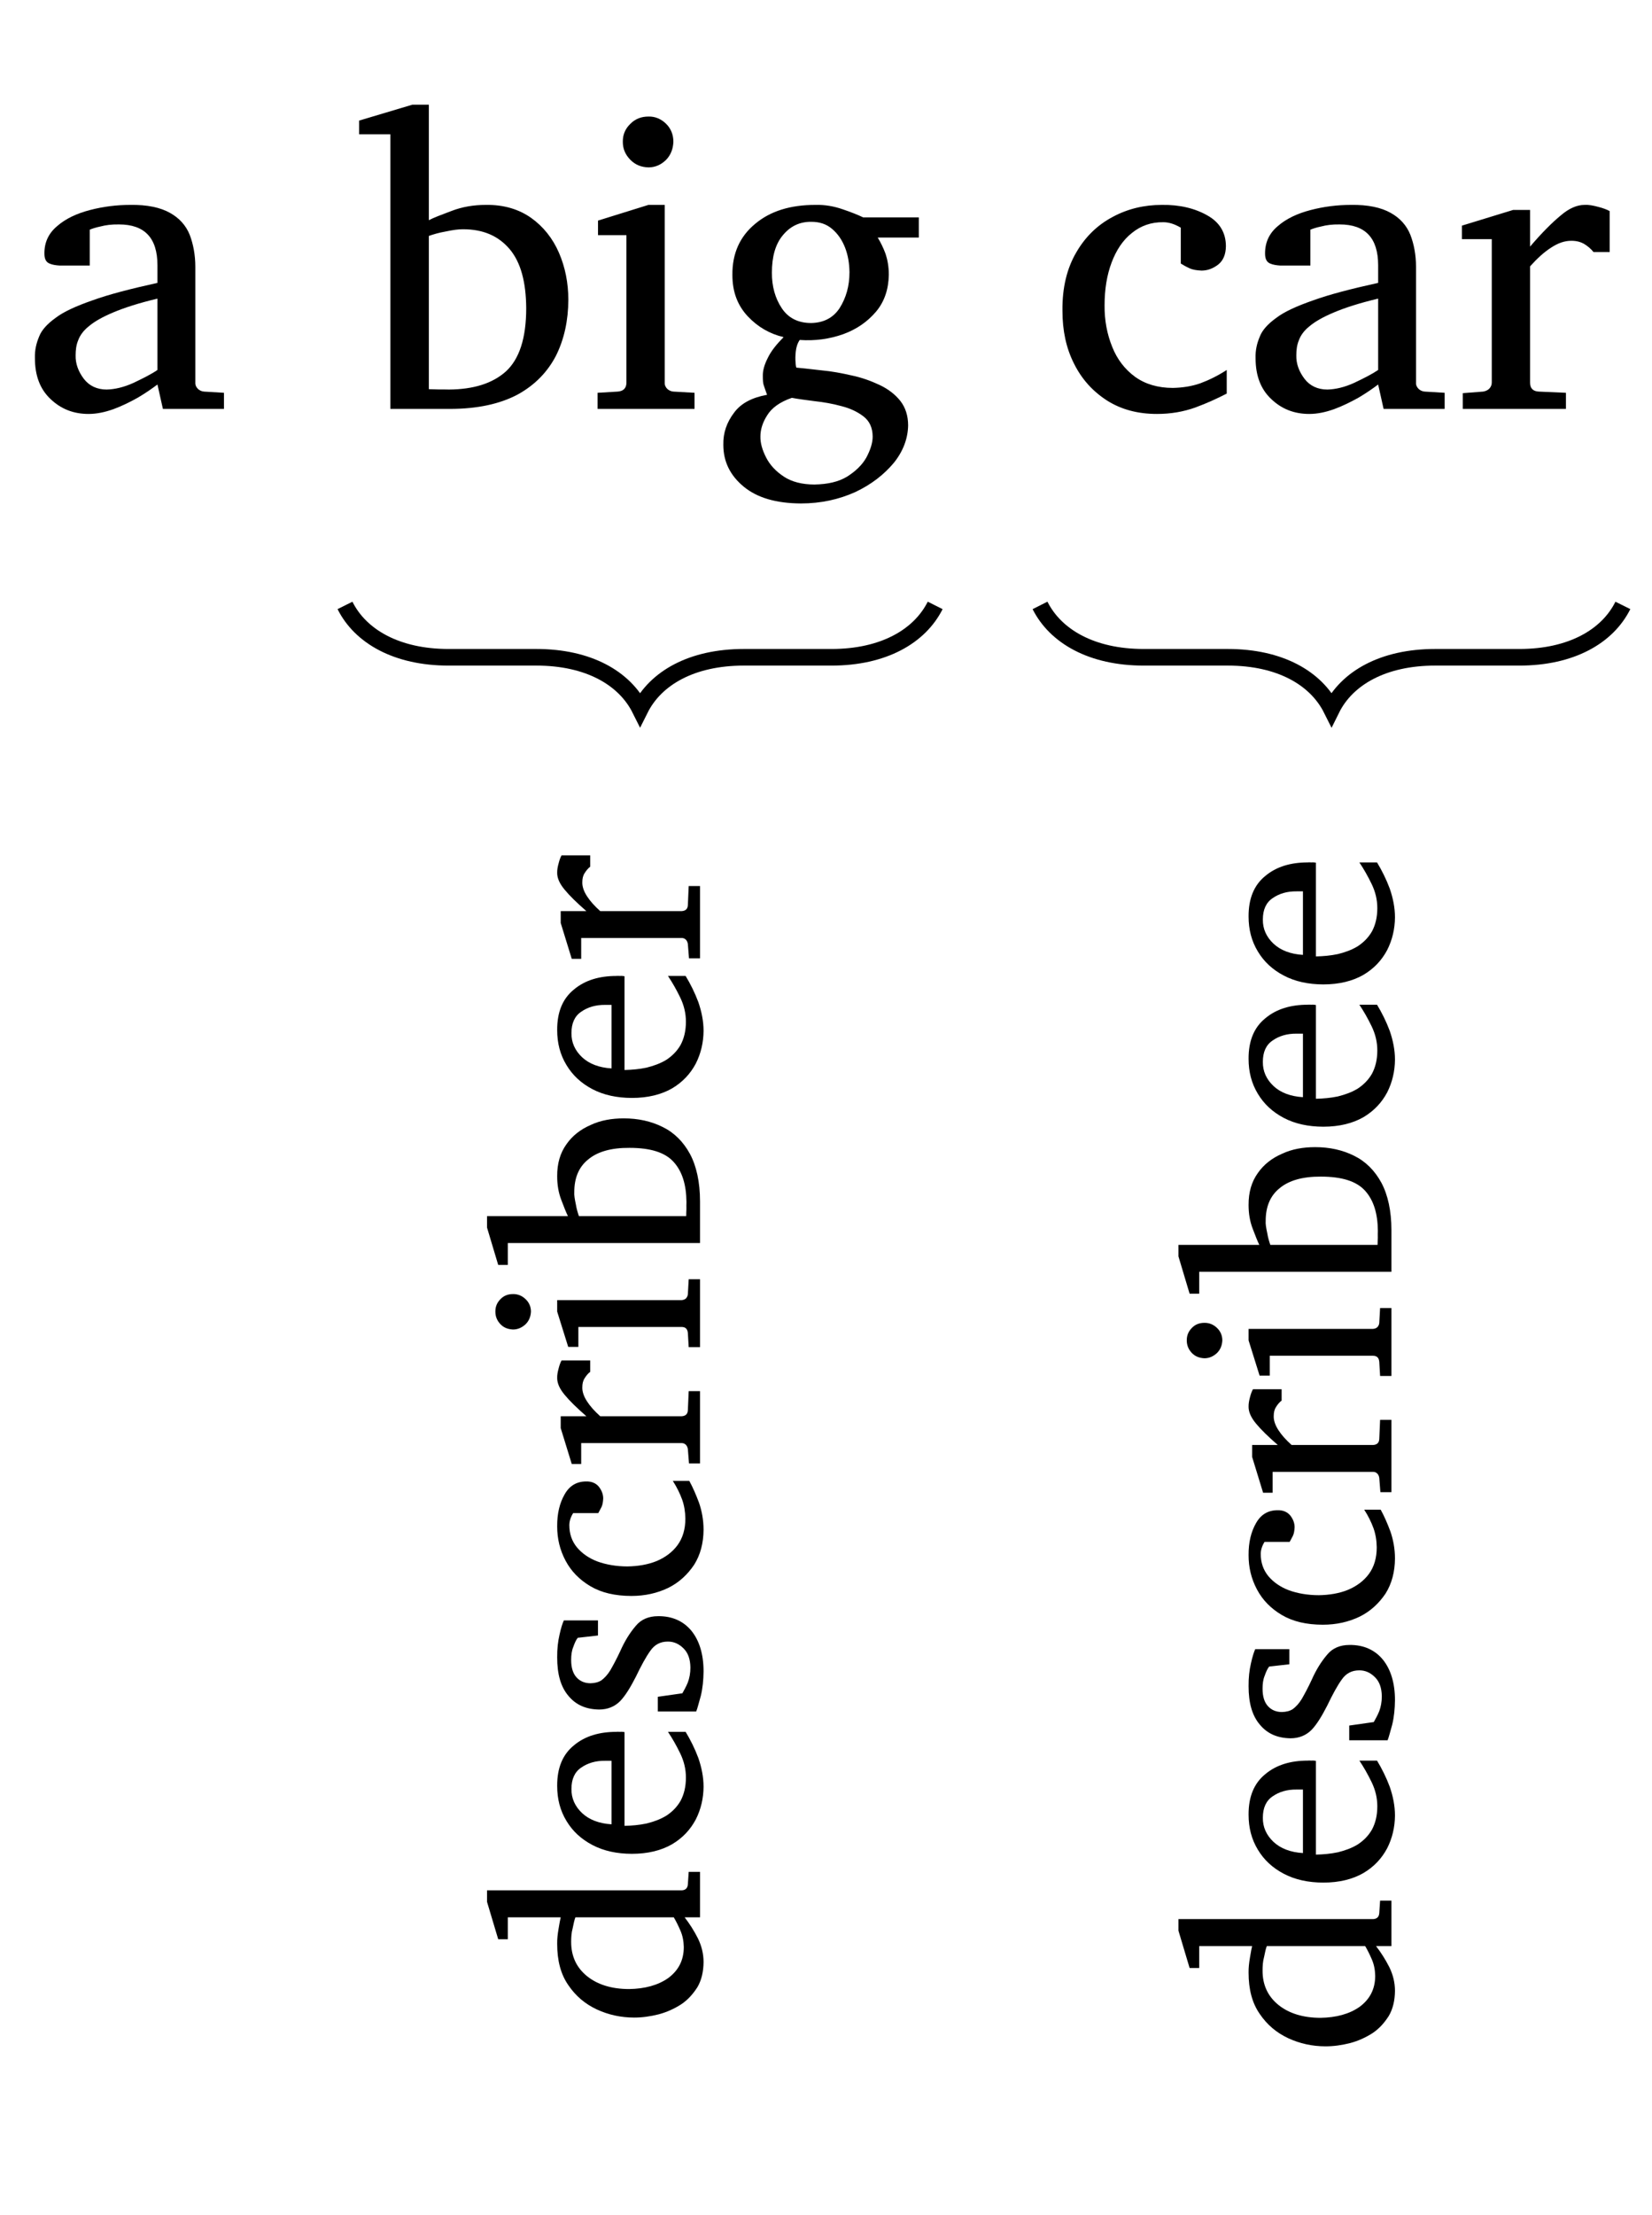 <?xml version='1.0' encoding='UTF-8'?>
<!-- This file was generated by dvisvgm 2.13.1 -->
<svg version='1.1' xmlns='http://www.w3.org/2000/svg' xmlns:xlink='http://www.w3.org/1999/xlink' width='57.553pt' height='77.154pt' viewBox='0 -77.154 57.553 77.154'>
<g id='page1' transform='matrix(1.45 0 0 1.45 0 0)'>
<g transform='matrix(1 0 0 -1 0 0)'>
<path d='M5.381 43.388H3.914L3.783 43.974C3.656 43.879 3.5 43.769 3.313 43.659C3.122 43.552 2.929 43.457 2.723 43.381C2.515 43.307 2.318 43.267 2.127 43.267C1.766 43.267 1.464 43.386 1.214 43.625C.959 43.865 .839 44.192 .839 44.608C.833 44.799 .872 44.963 .938 45.121C.998 45.282 1.137 45.431 1.335 45.574C1.529 45.723 1.829 45.858 2.221 45.995C2.613 46.137 3.134 46.272 3.783 46.415C3.782 46.429 3.783 46.476 3.783 46.572C3.782 46.672 3.783 46.756 3.783 46.84C3.782 47.495 3.475 47.819 2.858 47.819C2.681 47.822 2.539 47.803 2.415 47.77C2.286 47.744 2.204 47.712 2.156 47.693V46.831H1.435C1.339 46.837 1.26 46.848 1.183 46.882C1.104 46.918 1.067 46.994 1.067 47.117C1.064 47.391 1.17 47.61 1.377 47.782C1.578 47.957 1.845 48.083 2.163 48.165C2.48 48.248 2.804 48.288 3.129 48.288C3.536 48.295 3.857 48.225 4.083 48.097C4.308 47.973 4.468 47.794 4.558 47.57C4.642 47.351 4.693 47.089 4.693 46.802V44.022C4.689 43.963 4.714 43.91 4.754 43.87C4.79 43.835 4.844 43.808 4.902 43.804L5.381 43.775V43.388ZM3.783 44.323V46.037C3.337 45.931 2.983 45.817 2.72 45.705C2.457 45.595 2.261 45.482 2.132 45.371C1.999 45.265 1.918 45.147 1.877 45.032C1.831 44.923 1.817 44.799 1.817 44.676C1.811 44.476 1.883 44.284 2.013 44.112C2.14 43.945 2.327 43.853 2.563 43.853C2.756 43.858 2.971 43.906 3.207 44.013C3.44 44.124 3.635 44.222 3.783 44.323Z'/>
<path d='M13.655 46.008C13.653 45.511 13.556 45.064 13.36 44.669C13.159 44.28 12.854 43.961 12.435 43.732C12.013 43.508 11.472 43.388 10.807 43.388H9.379V49.983H8.628V50.313L9.907 50.695H10.304V47.921C10.412 47.978 10.6 48.05 10.854 48.145C11.105 48.241 11.379 48.288 11.67 48.288C12.105 48.295 12.47 48.183 12.764 47.974C13.052 47.769 13.28 47.485 13.43 47.138C13.579 46.794 13.655 46.414 13.655 46.008ZM12.643 45.809C12.638 46.442 12.511 46.908 12.246 47.225C11.975 47.544 11.608 47.703 11.127 47.703C11.011 47.704 10.878 47.685 10.708 47.649C10.539 47.62 10.404 47.578 10.304 47.543V43.862C10.379 43.861 10.465 43.857 10.546 43.855C10.621 43.858 10.707 43.853 10.788 43.853C11.376 43.858 11.832 43.998 12.156 44.289C12.478 44.586 12.643 45.086 12.643 45.809ZM16.179 49.804C16.172 49.638 16.121 49.492 16.005 49.371C15.887 49.255 15.746 49.189 15.579 49.189C15.404 49.195 15.266 49.25 15.145 49.371C15.022 49.498 14.964 49.636 14.964 49.804C14.962 49.976 15.024 50.119 15.145 50.235C15.264 50.356 15.411 50.41 15.579 50.41C15.74 50.416 15.888 50.351 16.005 50.235C16.119 50.123 16.179 49.975 16.179 49.804ZM16.687 43.388H14.358V43.775L14.843 43.804C14.98 43.815 15.051 43.887 15.051 44.022V47.562H14.368V47.911L15.579 48.288H15.971V44.022C15.967 43.963 15.991 43.91 16.031 43.87C16.068 43.835 16.121 43.808 16.179 43.804L16.687 43.775V43.388ZM22.076 47.504H21.088C21.16 47.386 21.225 47.254 21.277 47.112C21.323 46.975 21.355 46.804 21.355 46.613C21.35 46.269 21.253 45.968 21.049 45.725C20.843 45.482 20.582 45.3 20.257 45.182C19.927 45.066 19.585 45.018 19.214 45.044C19.158 44.961 19.131 44.868 19.12 44.768C19.109 44.668 19.107 44.581 19.115 44.506C19.118 44.433 19.128 44.39 19.132 44.38C19.305 44.364 19.515 44.339 19.749 44.313C19.98 44.292 20.221 44.247 20.461 44.192C20.701 44.142 20.925 44.061 21.131 43.964C21.334 43.869 21.504 43.74 21.63 43.582C21.753 43.426 21.819 43.227 21.819 42.991C21.813 42.683 21.705 42.378 21.476 42.093C21.241 41.812 20.937 41.573 20.548 41.39C20.157 41.214 19.724 41.117 19.243 41.117C18.651 41.12 18.194 41.252 17.868 41.521C17.539 41.793 17.379 42.126 17.379 42.526C17.372 42.814 17.464 43.069 17.635 43.294C17.801 43.523 18.071 43.662 18.43 43.727C18.391 43.83 18.368 43.904 18.352 43.95C18.332 44.001 18.328 44.072 18.328 44.182C18.325 44.313 18.367 44.454 18.446 44.61C18.523 44.773 18.652 44.934 18.827 45.112C18.495 45.191 18.21 45.353 17.965 45.613C17.718 45.878 17.597 46.203 17.597 46.604C17.591 47.125 17.78 47.534 18.146 47.835C18.511 48.141 18.993 48.288 19.587 48.288C19.82 48.295 20.041 48.254 20.243 48.184C20.444 48.116 20.61 48.05 20.74 47.988H22.076V47.504ZM20.41 46.671C20.407 46.886 20.375 47.078 20.304 47.262C20.231 47.448 20.129 47.595 19.994 47.71C19.854 47.83 19.69 47.882 19.49 47.882C19.209 47.884 18.986 47.774 18.81 47.56C18.631 47.348 18.546 47.046 18.546 46.661C18.544 46.331 18.625 46.044 18.783 45.807C18.94 45.57 19.177 45.451 19.49 45.451C19.784 45.457 20.015 45.57 20.173 45.809C20.327 46.054 20.41 46.335 20.41 46.671ZM20.967 42.725C20.965 42.932 20.895 43.091 20.751 43.204C20.604 43.318 20.43 43.401 20.216 43.455C19.998 43.515 19.789 43.55 19.573 43.574C19.352 43.603 19.174 43.625 19.026 43.654C18.736 43.555 18.54 43.41 18.432 43.233C18.32 43.06 18.27 42.886 18.27 42.725C18.267 42.567 18.316 42.398 18.408 42.219C18.497 42.043 18.642 41.887 18.834 41.761C19.021 41.637 19.271 41.572 19.568 41.572C19.881 41.577 20.146 41.635 20.352 41.761C20.555 41.889 20.713 42.039 20.815 42.219C20.911 42.401 20.967 42.566 20.967 42.725Z'/>
<path d='M29.474 43.756C29.249 43.64 29 43.525 28.72 43.422C28.437 43.321 28.134 43.267 27.798 43.267C27.333 43.267 26.935 43.375 26.595 43.591C26.252 43.813 25.991 44.102 25.805 44.475C25.614 44.852 25.527 45.272 25.527 45.746C25.52 46.302 25.637 46.768 25.858 47.145C26.076 47.524 26.372 47.808 26.735 48C27.096 48.195 27.491 48.288 27.914 48.288C28.348 48.295 28.716 48.203 29.011 48.034C29.305 47.869 29.454 47.618 29.454 47.296C29.452 47.106 29.394 46.956 29.272 46.857C29.15 46.763 29.017 46.71 28.868 46.71C28.758 46.716 28.663 46.728 28.582 46.765C28.497 46.804 28.431 46.841 28.37 46.88V47.741C28.217 47.831 28.079 47.872 27.953 47.872C27.658 47.877 27.407 47.786 27.195 47.613C26.981 47.445 26.821 47.204 26.708 46.904C26.595 46.605 26.539 46.261 26.539 45.877C26.535 45.516 26.6 45.179 26.723 44.877C26.841 44.579 27.029 44.335 27.273 44.158C27.515 43.984 27.819 43.892 28.181 43.892C28.406 43.897 28.629 43.929 28.839 44.003C29.045 44.079 29.26 44.184 29.474 44.323V43.756ZM34.71 43.388H33.243L33.112 43.974C32.985 43.879 32.829 43.769 32.642 43.659C32.45 43.552 32.258 43.457 32.051 43.381C31.844 43.307 31.646 43.267 31.456 43.267C31.095 43.267 30.793 43.386 30.543 43.625C30.288 43.865 30.167 44.192 30.167 44.608C30.161 44.799 30.2 44.963 30.267 45.121C30.327 45.282 30.465 45.431 30.664 45.574C30.857 45.723 31.158 45.858 31.55 45.995C31.942 46.137 32.463 46.272 33.112 46.415C33.111 46.429 33.112 46.476 33.112 46.572C33.111 46.672 33.112 46.756 33.112 46.84C33.111 47.495 32.803 47.819 32.187 47.819C32.01 47.822 31.868 47.803 31.744 47.77C31.614 47.744 31.533 47.712 31.484 47.693V46.831H30.763C30.668 46.837 30.589 46.848 30.511 46.882C30.433 46.918 30.395 46.994 30.395 47.117C30.393 47.391 30.498 47.61 30.705 47.782C30.906 47.957 31.174 48.083 31.492 48.165C31.809 48.248 32.132 48.288 32.458 48.288C32.865 48.295 33.186 48.225 33.412 48.097C33.637 47.973 33.796 47.794 33.886 47.57C33.971 47.351 34.022 47.089 34.022 46.802V44.022C34.017 43.963 34.042 43.91 34.083 43.87C34.118 43.835 34.172 43.808 34.23 43.804L34.71 43.775V43.388ZM33.112 44.323V46.037C32.665 45.931 32.312 45.817 32.049 45.705C31.786 45.595 31.59 45.482 31.46 45.371C31.327 45.265 31.246 45.147 31.206 45.032C31.16 44.923 31.146 44.799 31.146 44.676C31.14 44.476 31.211 44.284 31.342 44.112C31.468 43.945 31.656 43.853 31.892 43.853C32.084 43.858 32.3 43.906 32.535 44.013C32.769 44.124 32.963 44.222 33.112 44.323ZM38.675 47.155H38.287C38.223 47.234 38.153 47.294 38.067 47.347C37.978 47.4 37.877 47.426 37.755 47.426C37.591 47.427 37.434 47.371 37.268 47.262C37.098 47.154 36.933 47.002 36.762 46.812V44.022C36.76 43.885 36.831 43.811 36.97 43.804L37.624 43.775V43.388H35.145V43.766L35.634 43.804C35.686 43.812 35.741 43.834 35.781 43.872C35.82 43.916 35.842 43.961 35.842 44.022V47.465H35.125V47.79L36.355 48.167H36.762V47.286C37.041 47.613 37.288 47.861 37.496 48.032C37.698 48.208 37.895 48.288 38.069 48.288C38.169 48.295 38.284 48.272 38.403 48.24C38.521 48.21 38.613 48.174 38.675 48.139V47.155Z'/>
<path d='M8.289 38.668C8.66 37.922 9.535 37.422 10.777 37.422H12.887C14.133 37.422 15.004 36.926 15.379 36.176C15.754 36.926 16.625 37.422 17.871 37.422H19.977C21.223 37.422 22.094 37.922 22.469 38.668' stroke='#000' fill='none' stroke-width='.399' stroke-miterlimit='10'/>
<path d='M16.819 8.249V7.157H16.449C16.568 7.004 16.678 6.83 16.768 6.652C16.856 6.473 16.904 6.283 16.904 6.082C16.902 5.852 16.855 5.648 16.757 5.48C16.652 5.316 16.527 5.174 16.365 5.066C16.2 4.961 16.022 4.879 15.826 4.827C15.627 4.777 15.432 4.749 15.236 4.749C14.916 4.75 14.623 4.814 14.342 4.943C14.059 5.075 13.831 5.267 13.654 5.529C13.471 5.792 13.387 6.122 13.387 6.519C13.385 6.634 13.398 6.751 13.42 6.88C13.441 7.014 13.459 7.103 13.472 7.157H12.201V6.631H11.97L11.702 7.527V7.805H16.375C16.464 7.807 16.521 7.853 16.527 7.95L16.547 8.249H16.819ZM16.188 7.157H13.825C13.803 7.103 13.782 7.01 13.759 6.894C13.728 6.784 13.723 6.669 13.723 6.567C13.722 6.225 13.85 5.949 14.105 5.743C14.357 5.54 14.696 5.434 15.117 5.434C15.488 5.44 15.807 5.523 16.056 5.699C16.299 5.879 16.429 6.123 16.429 6.442C16.426 6.585 16.402 6.713 16.349 6.836C16.293 6.965 16.242 7.067 16.188 7.157ZM16.473 11.612C16.588 11.422 16.695 11.208 16.779 10.983C16.856 10.759 16.904 10.528 16.904 10.293C16.902 10.017 16.841 9.75 16.716 9.505C16.585 9.26 16.4 9.061 16.144 8.91C15.887 8.763 15.568 8.682 15.181 8.682C14.819 8.683 14.504 8.752 14.235 8.893C13.961 9.037 13.758 9.226 13.61 9.472C13.458 9.723 13.387 9.999 13.387 10.314C13.385 10.749 13.521 11.07 13.789 11.287C14.054 11.51 14.398 11.612 14.812 11.612C14.83 11.617 14.864 11.612 14.902 11.612C14.938 11.617 14.973 11.61 15.005 11.606V9.354C15.179 9.358 15.357 9.373 15.532 9.41C15.703 9.452 15.866 9.51 16.009 9.598C16.148 9.688 16.265 9.805 16.351 9.954C16.433 10.107 16.48 10.29 16.48 10.514C16.48 10.717 16.434 10.907 16.343 11.095C16.25 11.287 16.153 11.456 16.049 11.612H16.473ZM14.693 10.917H14.54C14.312 10.92 14.12 10.862 13.964 10.753C13.806 10.647 13.73 10.473 13.73 10.242C13.726 10.015 13.816 9.82 13.987 9.659C14.157 9.501 14.395 9.409 14.693 9.391V10.917ZM14.367 14.288V13.926L13.882 13.871C13.843 13.826 13.808 13.748 13.774 13.651C13.735 13.558 13.723 13.451 13.723 13.342C13.722 13.153 13.767 13.011 13.854 12.918C13.936 12.827 14.052 12.779 14.188 12.779C14.289 12.781 14.38 12.803 14.452 12.851C14.52 12.902 14.595 12.978 14.664 13.091C14.731 13.208 14.813 13.358 14.903 13.552C15.012 13.798 15.136 13.994 15.271 14.152C15.402 14.314 15.586 14.39 15.812 14.39C16.149 14.394 16.421 14.272 16.614 14.037C16.802 13.804 16.904 13.478 16.904 13.064C16.902 12.858 16.882 12.656 16.838 12.476C16.787 12.299 16.757 12.171 16.727 12.101H15.805V12.454L16.395 12.538C16.435 12.61 16.484 12.695 16.526 12.798C16.565 12.903 16.588 13.02 16.588 13.156C16.585 13.357 16.533 13.508 16.422 13.617C16.311 13.728 16.187 13.78 16.049 13.78C15.865 13.781 15.727 13.706 15.624 13.557C15.519 13.411 15.405 13.201 15.276 12.932C15.148 12.683 15.029 12.485 14.9 12.35C14.771 12.22 14.602 12.148 14.394 12.148C14.08 12.153 13.84 12.257 13.659 12.474C13.471 12.694 13.387 13 13.387 13.4C13.385 13.604 13.406 13.785 13.443 13.944C13.479 14.11 13.515 14.218 13.547 14.288H14.367ZM16.561 17.64C16.644 17.49 16.723 17.308 16.796 17.112C16.862 16.919 16.904 16.701 16.904 16.466C16.902 16.147 16.828 15.862 16.677 15.624C16.519 15.39 16.319 15.201 16.058 15.071C15.791 14.943 15.5 14.876 15.168 14.876C14.776 14.877 14.452 14.953 14.188 15.108C13.92 15.267 13.724 15.468 13.589 15.722C13.451 15.982 13.387 16.252 13.387 16.548C13.385 16.857 13.447 17.109 13.566 17.316C13.682 17.523 13.856 17.626 14.082 17.626C14.217 17.63 14.32 17.583 14.389 17.499C14.455 17.414 14.493 17.32 14.493 17.216C14.488 17.14 14.48 17.072 14.454 17.016C14.423 16.96 14.401 16.91 14.374 16.866H13.771C13.706 16.764 13.679 16.663 13.679 16.575C13.679 16.37 13.74 16.192 13.861 16.044C13.981 15.901 14.147 15.782 14.357 15.703C14.561 15.629 14.807 15.585 15.076 15.585C15.326 15.589 15.565 15.628 15.777 15.714C15.982 15.801 16.156 15.928 16.28 16.098C16.404 16.269 16.467 16.481 16.467 16.734C16.464 16.896 16.441 17.048 16.388 17.195C16.333 17.343 16.262 17.49 16.165 17.64H16.561ZM14.181 20.532V20.26C14.128 20.22 14.084 20.166 14.047 20.106C14.007 20.046 13.991 19.973 13.991 19.887C13.987 19.783 14.029 19.663 14.106 19.547C14.181 19.43 14.288 19.312 14.422 19.192H16.375C16.467 19.197 16.523 19.241 16.527 19.338L16.547 19.796H16.819V18.06H16.554L16.527 18.402C16.52 18.445 16.507 18.477 16.48 18.506C16.452 18.534 16.418 18.548 16.375 18.548H13.964V18.046H13.737L13.472 18.907V19.192H14.089C13.858 19.394 13.687 19.56 13.567 19.706C13.445 19.852 13.387 19.986 13.387 20.108C13.385 20.187 13.399 20.258 13.422 20.342C13.443 20.427 13.468 20.489 13.492 20.532H14.181ZM12.326 22.127C12.441 22.129 12.545 22.086 12.629 22.004C12.711 21.926 12.757 21.824 12.757 21.706C12.751 21.591 12.714 21.488 12.629 21.403C12.541 21.322 12.443 21.276 12.326 21.276C12.204 21.282 12.106 21.318 12.024 21.403C11.941 21.491 11.902 21.589 11.902 21.706C11.901 21.826 11.943 21.923 12.024 22.004C12.104 22.089 12.206 22.127 12.326 22.127ZM16.819 22.483V20.852H16.547L16.527 21.191C16.518 21.289 16.47 21.337 16.375 21.337H13.896V20.858H13.652L13.387 21.706V21.981H16.375C16.412 21.985 16.453 21.995 16.482 22.023C16.509 22.055 16.525 22.086 16.527 22.127L16.547 22.483H16.819ZM14.985 26.347C15.331 26.348 15.645 26.278 15.922 26.14C16.198 26.005 16.418 25.786 16.578 25.492C16.732 25.204 16.819 24.819 16.819 24.353V23.353H12.201V22.827H11.97L11.702 23.723V24H13.645C13.604 24.082 13.554 24.208 13.487 24.385C13.418 24.564 13.387 24.753 13.387 24.957C13.385 25.266 13.461 25.517 13.608 25.723C13.752 25.931 13.95 26.084 14.193 26.189C14.431 26.301 14.7 26.347 14.985 26.347ZM15.124 25.639C14.683 25.642 14.354 25.546 14.132 25.36C13.905 25.178 13.798 24.914 13.798 24.577C13.792 24.504 13.81 24.402 13.835 24.284C13.854 24.167 13.885 24.07 13.909 24H16.487C16.486 24.06 16.491 24.114 16.492 24.17C16.489 24.233 16.493 24.283 16.493 24.339C16.489 24.754 16.392 25.07 16.188 25.297C15.982 25.529 15.63 25.639 15.124 25.639ZM16.473 29.768C16.588 29.578 16.695 29.364 16.779 29.139C16.856 28.914 16.904 28.684 16.904 28.449C16.902 28.172 16.841 27.906 16.716 27.66C16.585 27.415 16.4 27.217 16.144 27.065C15.887 26.919 15.568 26.838 15.181 26.838C14.819 26.839 14.504 26.908 14.235 27.048C13.961 27.192 13.758 27.382 13.61 27.628C13.458 27.879 13.387 28.155 13.387 28.469C13.385 28.905 13.521 29.225 13.789 29.442C14.054 29.665 14.398 29.768 14.812 29.768C14.83 29.772 14.864 29.768 14.902 29.768C14.938 29.772 14.973 29.766 15.005 29.761V27.509C15.179 27.513 15.357 27.528 15.532 27.565C15.703 27.608 15.866 27.665 16.009 27.753C16.148 27.844 16.265 27.96 16.351 28.109C16.433 28.262 16.48 28.445 16.48 28.669C16.48 28.872 16.434 29.062 16.343 29.251C16.25 29.443 16.153 29.612 16.049 29.768H16.473ZM14.693 29.073H14.54C14.312 29.075 14.12 29.018 13.964 28.908C13.806 28.803 13.73 28.628 13.73 28.398C13.726 28.17 13.816 27.975 13.987 27.814C14.157 27.656 14.395 27.565 14.693 27.547V29.073ZM14.181 32.664V32.393C14.128 32.352 14.084 32.298 14.047 32.238C14.007 32.179 13.991 32.106 13.991 32.02C13.987 31.915 14.029 31.795 14.106 31.679C14.181 31.563 14.288 31.445 14.422 31.325H16.375C16.467 31.33 16.523 31.373 16.527 31.47L16.547 31.928H16.819V30.192H16.554L16.527 30.535C16.52 30.577 16.507 30.61 16.48 30.638C16.452 30.667 16.418 30.68 16.375 30.68H13.964V30.179H13.737L13.472 31.04V31.325H14.089C13.858 31.526 13.687 31.693 13.567 31.839C13.445 31.985 13.387 32.118 13.387 32.24C13.385 32.319 13.399 32.391 13.422 32.474C13.443 32.56 13.468 32.621 13.492 32.664H14.181Z'/>
<path d='M24.988 38.668C25.363 37.922 26.234 37.422 27.48 37.422H29.5C30.746 37.422 31.617 36.926 31.992 36.176C32.363 36.926 33.238 37.422 34.48 37.422H36.504C37.75 37.422 38.621 37.922 38.992 38.668' stroke='#000' fill='none' stroke-width='.399' stroke-miterlimit='10'/>
<path d='M33.431 7.558V6.466H33.061C33.18 6.313 33.29 6.139 33.38 5.961C33.468 5.782 33.516 5.592 33.516 5.391C33.514 5.161 33.467 4.957 33.368 4.789C33.264 4.625 33.139 4.483 32.977 4.375C32.812 4.27 32.634 4.188 32.438 4.136C32.239 4.086 32.044 4.058 31.848 4.058C31.528 4.059 31.235 4.123 30.954 4.252C30.671 4.384 30.443 4.576 30.266 4.838C30.083 5.101 29.999 5.431 29.999 5.828C29.997 5.943 30.01 6.06 30.032 6.189C30.053 6.323 30.071 6.412 30.084 6.466H28.813V5.94H28.582L28.314 6.836V7.114H32.987C33.076 7.116 33.133 7.162 33.139 7.259L33.159 7.558H33.431ZM32.8 6.466H30.437C30.415 6.412 30.394 6.319 30.371 6.203C30.34 6.093 30.335 5.978 30.335 5.876C30.334 5.534 30.462 5.258 30.717 5.052C30.969 4.849 31.308 4.743 31.729 4.743C32.1 4.749 32.419 4.832 32.668 5.008C32.911 5.188 33.041 5.432 33.041 5.751C33.038 5.894 33.014 6.022 32.961 6.145C32.905 6.274 32.854 6.376 32.8 6.466ZM33.085 10.921C33.2 10.731 33.307 10.517 33.391 10.292C33.468 10.068 33.516 9.837 33.516 9.602C33.514 9.326 33.453 9.059 33.328 8.814C33.197 8.569 33.012 8.37 32.756 8.219C32.499 8.072 32.18 7.991 31.793 7.991C31.431 7.992 31.116 8.061 30.847 8.202C30.573 8.346 30.37 8.535 30.222 8.781C30.07 9.032 29.999 9.308 29.999 9.623C29.997 10.058 30.133 10.379 30.401 10.596C30.666 10.819 31.01 10.921 31.423 10.921C31.442 10.926 31.476 10.921 31.513 10.921C31.55 10.926 31.585 10.919 31.617 10.915V8.663C31.791 8.667 31.969 8.682 32.144 8.719C32.315 8.761 32.478 8.819 32.621 8.907C32.76 8.997 32.877 9.114 32.963 9.263C33.045 9.416 33.092 9.599 33.092 9.823C33.092 10.026 33.046 10.216 32.955 10.404C32.862 10.596 32.765 10.765 32.661 10.921H33.085ZM31.305 10.226H31.152C30.923 10.229 30.732 10.171 30.576 10.062C30.418 9.956 30.342 9.782 30.342 9.551C30.338 9.324 30.428 9.129 30.599 8.968C30.768 8.81 31.007 8.718 31.305 8.7V10.226ZM30.979 13.597V13.235L30.494 13.18C30.455 13.135 30.42 13.057 30.386 12.96C30.347 12.867 30.335 12.76 30.335 12.651C30.334 12.462 30.379 12.32 30.466 12.227C30.548 12.136 30.664 12.088 30.8 12.088C30.901 12.09 30.992 12.112 31.064 12.16C31.132 12.211 31.207 12.287 31.276 12.4C31.343 12.517 31.425 12.667 31.515 12.861C31.624 13.107 31.748 13.303 31.883 13.461C32.013 13.623 32.198 13.699 32.424 13.699C32.761 13.703 33.033 13.581 33.226 13.346C33.414 13.113 33.516 12.787 33.516 12.373C33.514 12.167 33.494 11.965 33.45 11.785C33.399 11.608 33.369 11.48 33.339 11.41H32.417V11.763L33.007 11.847C33.047 11.919 33.096 12.004 33.138 12.107C33.177 12.212 33.2 12.329 33.2 12.465C33.197 12.666 33.145 12.817 33.034 12.926C32.922 13.037 32.799 13.089 32.661 13.089C32.477 13.09 32.339 13.015 32.236 12.866C32.131 12.72 32.017 12.51 31.888 12.241C31.76 11.992 31.641 11.794 31.512 11.659C31.382 11.529 31.214 11.457 31.006 11.457C30.692 11.462 30.452 11.566 30.271 11.783C30.083 12.003 29.999 12.309 29.999 12.709C29.997 12.913 30.018 13.094 30.055 13.253C30.091 13.419 30.127 13.527 30.158 13.597H30.979ZM33.173 16.948C33.256 16.799 33.335 16.617 33.408 16.421C33.474 16.228 33.516 16.01 33.516 15.775C33.514 15.456 33.44 15.171 33.289 14.932C33.131 14.699 32.931 14.51 32.67 14.38C32.402 14.252 32.112 14.185 31.78 14.185C31.388 14.186 31.064 14.262 30.8 14.417C30.532 14.576 30.336 14.777 30.201 15.031C30.063 15.291 29.999 15.56 29.999 15.857C29.997 16.166 30.059 16.418 30.178 16.625C30.294 16.832 30.468 16.935 30.694 16.935C30.829 16.939 30.932 16.892 31.001 16.808C31.067 16.723 31.105 16.629 31.105 16.525C31.1 16.449 31.092 16.381 31.066 16.325C31.035 16.269 31.013 16.218 30.986 16.175H30.383C30.318 16.073 30.291 15.972 30.291 15.884C30.291 15.679 30.352 15.501 30.473 15.353C30.593 15.21 30.759 15.091 30.969 15.012C31.173 14.938 31.419 14.894 31.688 14.894C31.938 14.898 32.177 14.937 32.388 15.023C32.594 15.11 32.768 15.237 32.892 15.407C33.016 15.578 33.078 15.79 33.078 16.043C33.076 16.205 33.052 16.357 33 16.504C32.945 16.652 32.874 16.799 32.777 16.948H33.173ZM30.793 19.841V19.569C30.74 19.529 30.696 19.475 30.659 19.415C30.619 19.355 30.603 19.282 30.603 19.197C30.599 19.092 30.641 18.972 30.718 18.856C30.793 18.739 30.9 18.621 31.033 18.502H32.987C33.079 18.506 33.135 18.55 33.139 18.647L33.159 19.105H33.431V17.369H33.166L33.139 17.712C33.132 17.754 33.119 17.787 33.092 17.815C33.064 17.843 33.03 17.857 32.987 17.857H30.576V17.355H30.348L30.084 18.216V18.502H30.701C30.47 18.703 30.299 18.869 30.179 19.015C30.057 19.161 29.999 19.295 29.999 19.417C29.997 19.496 30.011 19.567 30.033 19.651C30.055 19.736 30.08 19.798 30.104 19.841H30.793ZM28.938 21.436C29.053 21.438 29.157 21.395 29.241 21.313C29.323 21.235 29.368 21.133 29.368 21.015C29.363 20.9 29.326 20.797 29.241 20.712C29.153 20.631 29.055 20.585 28.938 20.585C28.816 20.591 28.718 20.627 28.636 20.712C28.553 20.8 28.514 20.898 28.514 21.015C28.513 21.135 28.555 21.232 28.636 21.313C28.716 21.398 28.818 21.436 28.938 21.436ZM33.431 21.792V20.16H33.159L33.139 20.5C33.13 20.598 33.082 20.645 32.987 20.645H30.508V20.167H30.264L29.999 21.015V21.29H32.987C33.024 21.294 33.065 21.304 33.093 21.332C33.121 21.364 33.137 21.395 33.139 21.436L33.159 21.792H33.431ZM31.597 25.656C31.943 25.657 32.257 25.587 32.534 25.449C32.81 25.314 33.03 25.095 33.19 24.801C33.344 24.513 33.431 24.128 33.431 23.662V22.662H28.813V22.136H28.582L28.314 23.032V23.309H30.257C30.216 23.391 30.166 23.517 30.099 23.694C30.03 23.873 29.999 24.062 29.999 24.266C29.997 24.575 30.073 24.826 30.22 25.032C30.364 25.24 30.562 25.393 30.805 25.498C31.043 25.61 31.312 25.656 31.597 25.656ZM31.736 24.948C31.295 24.951 30.966 24.855 30.744 24.669C30.517 24.487 30.41 24.223 30.41 23.886C30.403 23.813 30.422 23.711 30.447 23.593C30.466 23.476 30.497 23.38 30.521 23.309H33.098C33.098 23.369 33.103 23.422 33.104 23.479C33.101 23.542 33.105 23.592 33.105 23.648C33.101 24.063 33.004 24.379 32.8 24.607C32.594 24.837 32.242 24.948 31.736 24.948ZM33.085 29.077C33.2 28.887 33.307 28.673 33.391 28.448C33.468 28.223 33.516 27.993 33.516 27.758C33.514 27.482 33.453 27.215 33.328 26.969C33.197 26.724 33.012 26.526 32.756 26.374C32.499 26.228 32.18 26.147 31.793 26.147C31.431 26.148 31.116 26.217 30.847 26.357C30.573 26.502 30.37 26.691 30.222 26.937C30.07 27.188 29.999 27.464 29.999 27.778C29.997 28.214 30.133 28.534 30.401 28.751C30.666 28.974 31.01 29.077 31.423 29.077C31.442 29.081 31.476 29.077 31.513 29.077C31.55 29.081 31.585 29.075 31.617 29.07V26.818C31.791 26.822 31.969 26.837 32.144 26.874C32.315 26.917 32.478 26.974 32.621 27.062C32.76 27.153 32.877 27.269 32.963 27.418C33.045 27.572 33.092 27.754 33.092 27.978C33.092 28.181 33.046 28.371 32.955 28.56C32.862 28.752 32.765 28.921 32.661 29.077H33.085ZM31.305 28.382H31.152C30.923 28.384 30.732 28.327 30.576 28.217C30.418 28.112 30.342 27.938 30.342 27.707C30.338 27.479 30.428 27.284 30.599 27.123C30.768 26.965 31.007 26.874 31.305 26.856V28.382ZM33.085 32.495C33.2 32.305 33.307 32.091 33.391 31.866C33.468 31.642 33.516 31.411 33.516 31.176C33.514 30.9 33.453 30.633 33.328 30.388C33.197 30.143 33.012 29.944 32.756 29.793C32.499 29.646 32.18 29.565 31.793 29.565C31.431 29.566 31.116 29.635 30.847 29.776C30.573 29.92 30.37 30.109 30.222 30.355C30.07 30.606 29.999 30.882 29.999 31.197C29.997 31.632 30.133 31.953 30.401 32.17C30.666 32.393 31.01 32.495 31.423 32.495C31.442 32.5 31.476 32.495 31.513 32.495C31.55 32.5 31.585 32.493 31.617 32.489V30.237C31.791 30.241 31.969 30.256 32.144 30.293C32.315 30.335 32.478 30.393 32.621 30.481C32.76 30.572 32.877 30.688 32.963 30.837C33.045 30.99 33.092 31.173 33.092 31.397C33.092 31.6 33.046 31.79 32.955 31.978C32.862 32.17 32.765 32.339 32.661 32.495H33.085ZM31.305 31.8H31.152C30.923 31.803 30.732 31.745 30.576 31.636C30.418 31.53 30.342 31.356 30.342 31.125C30.338 30.898 30.428 30.703 30.599 30.542C30.768 30.384 31.007 30.292 31.305 30.274V31.8Z'/>
</g>
</g>
</svg>